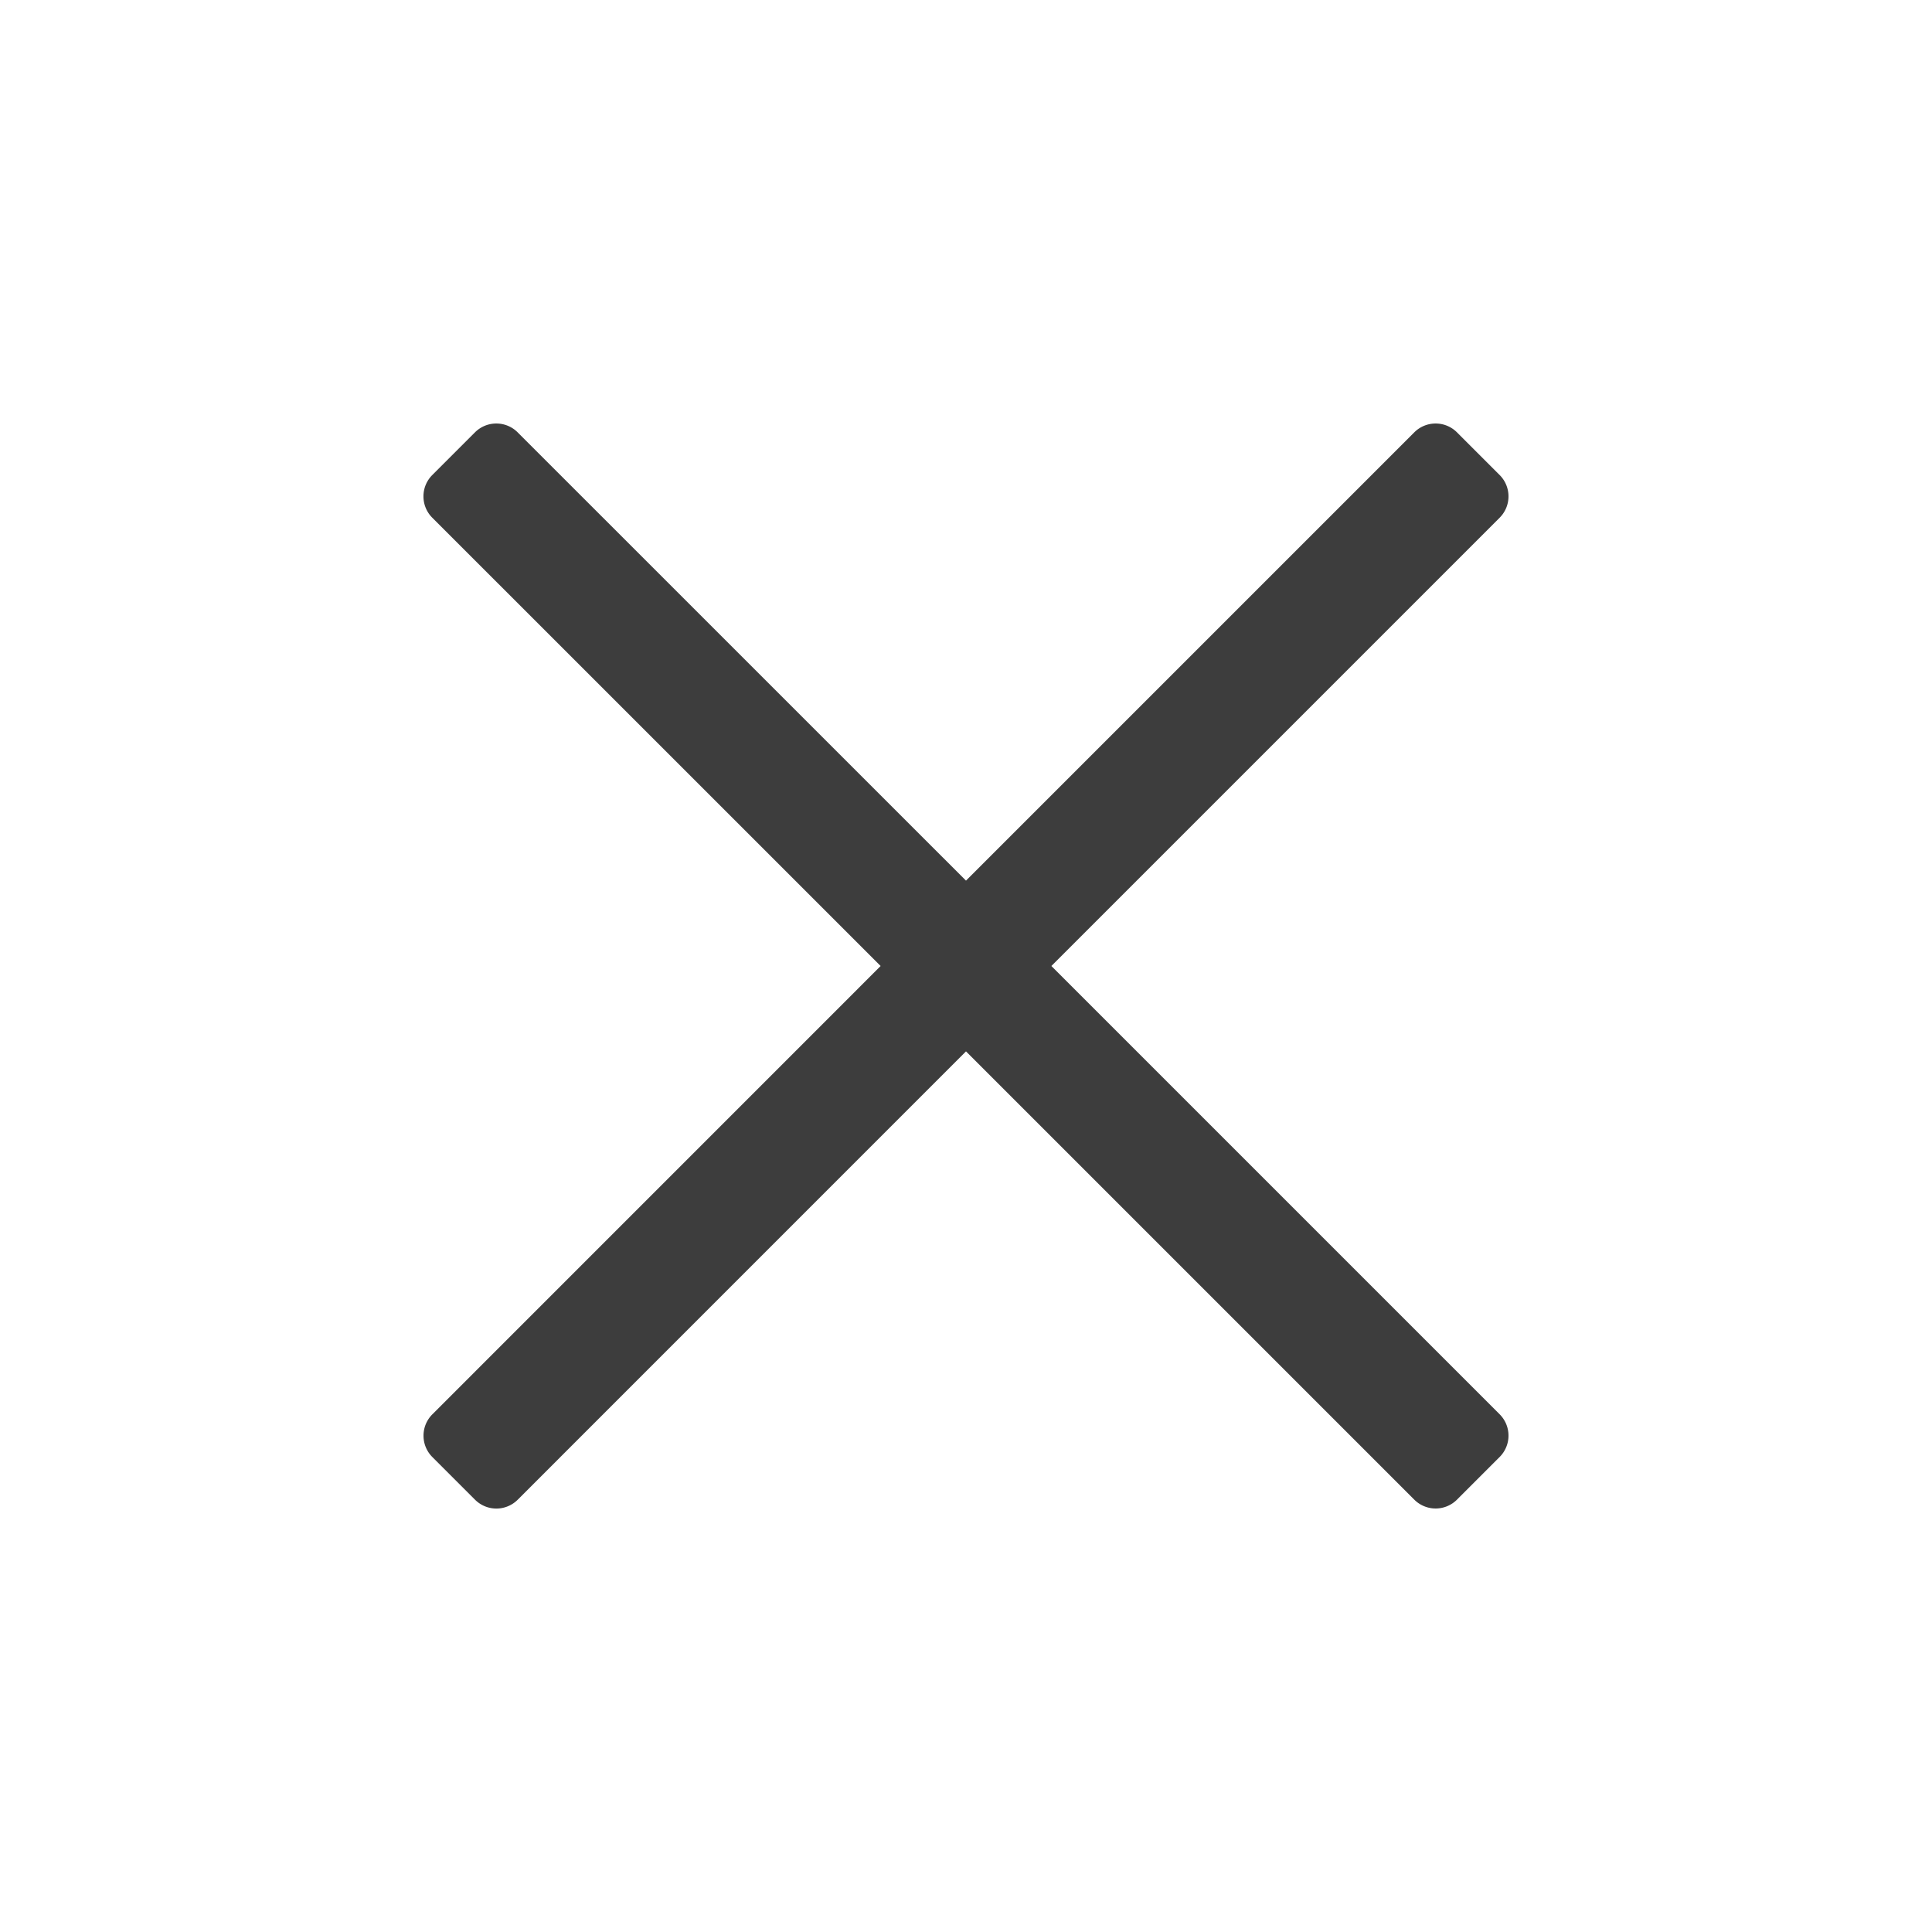 <svg height="32" viewBox="0 0 32 32" width="32" xmlns="http://www.w3.org/2000/svg"><path d="M16 17.414L8.575 24.84a.5.5 0 01-.707 0l-.707-.707a.5.5 0 010-.707L14.586 16 7.16 8.575a.5.5 0 010-.707l.707-.707a.5.5 0 01.707 0L16 14.586l7.425-7.425a.5.5 0 01.707 0l.707.707a.5.5 0 010 .707L17.414 16l7.425 7.425a.5.5 0 010 .707l-.707.707a.5.5 0 01-.707 0z" fill="#3d3d3d" class="asda-icon__draw" fill-rule="evenodd"/></svg>
